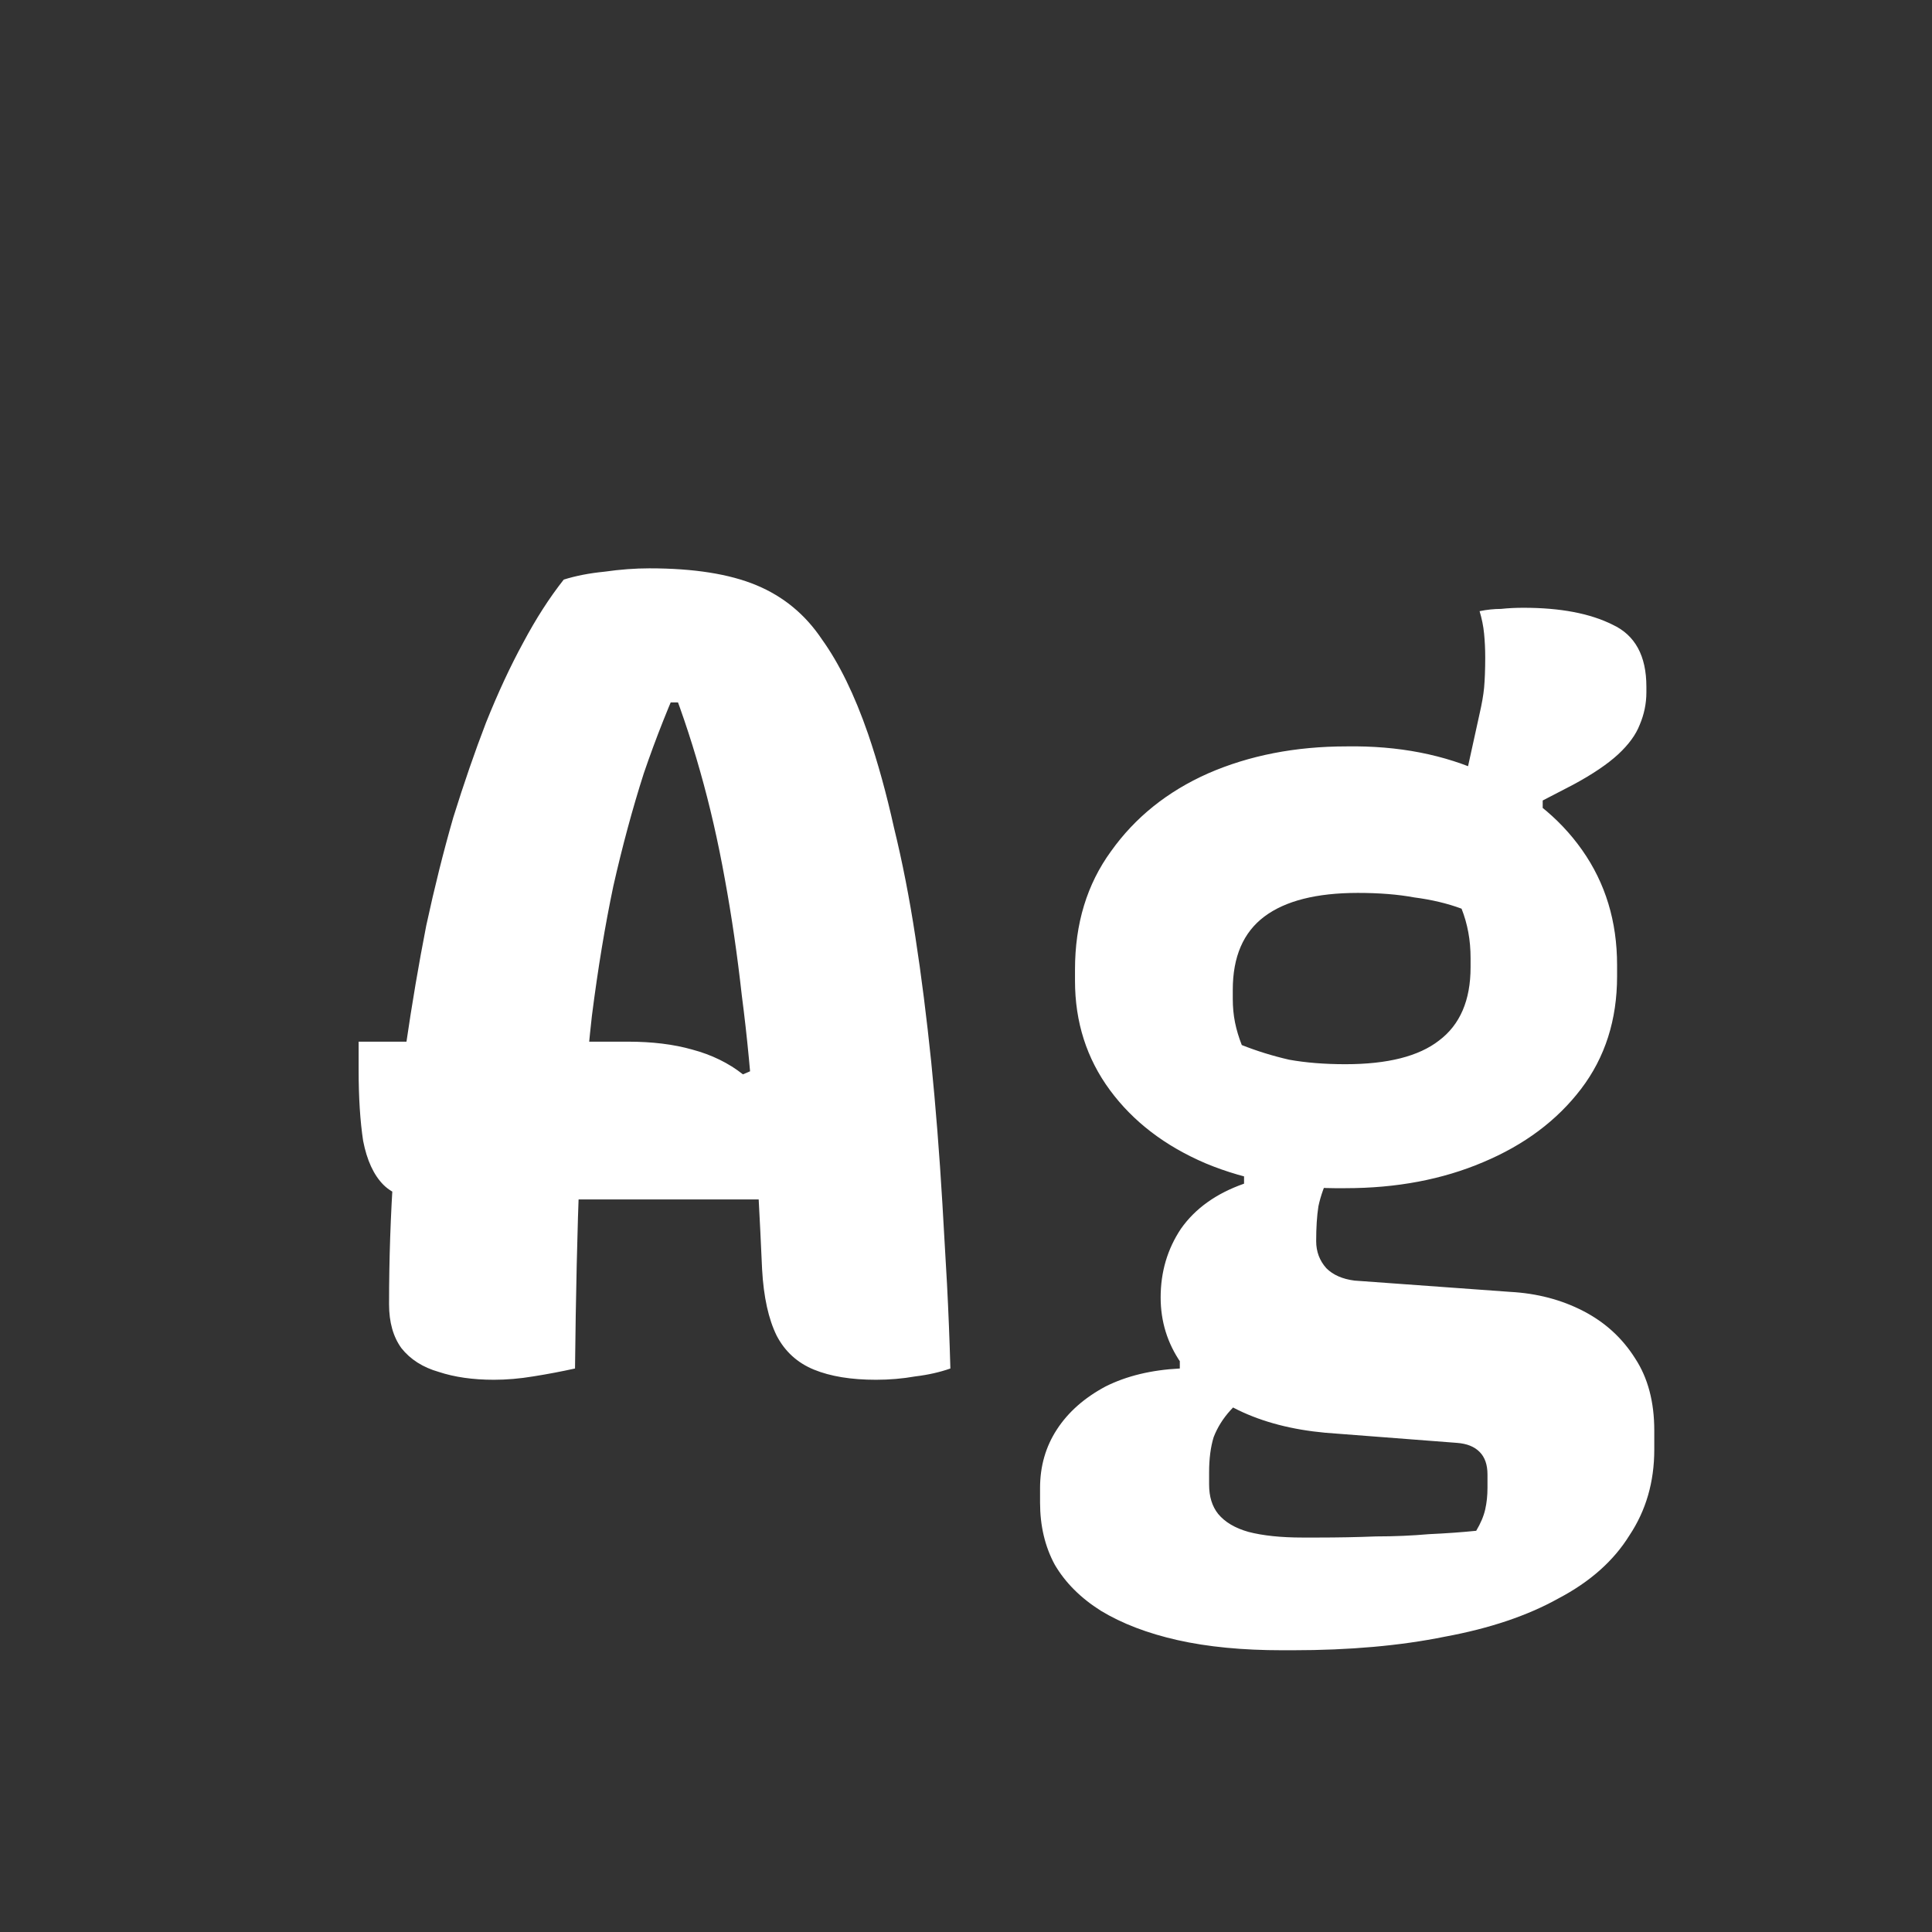 <svg width="24" height="24" viewBox="0 0 24 24" fill="none" xmlns="http://www.w3.org/2000/svg">
<rect x="0" y="0" width="24" height="24" fill="#333333" stroke="none"/>
<path d="M4.455 12.94H7.801C8.1 12.94 8.366 12.972 8.599 13.038C8.842 13.103 9.052 13.206 9.229 13.346L9.719 13.136V13.948V14.9H5.295C5.062 14.9 4.885 14.839 4.763 14.718C4.642 14.596 4.558 14.414 4.511 14.172C4.474 13.929 4.455 13.635 4.455 13.29V12.94ZM7.143 17C6.975 17.037 6.803 17.07 6.625 17.098C6.457 17.126 6.294 17.14 6.135 17.14C5.874 17.14 5.645 17.107 5.449 17.042C5.253 16.986 5.099 16.888 4.987 16.748C4.885 16.608 4.833 16.426 4.833 16.202C4.833 15.642 4.852 15.091 4.889 14.55C4.927 14.008 4.978 13.486 5.043 12.982C5.118 12.468 5.202 11.974 5.295 11.498C5.398 11.022 5.51 10.574 5.631 10.154C5.762 9.734 5.897 9.342 6.037 8.978C6.187 8.604 6.341 8.273 6.499 7.984C6.658 7.685 6.826 7.424 7.003 7.2C7.153 7.153 7.321 7.12 7.507 7.102C7.703 7.074 7.89 7.06 8.067 7.06C8.618 7.06 9.061 7.13 9.397 7.27C9.733 7.41 10.004 7.634 10.21 7.942C10.424 8.24 10.616 8.632 10.784 9.118C10.905 9.472 11.012 9.86 11.105 10.28C11.208 10.7 11.297 11.152 11.371 11.638C11.446 12.123 11.511 12.641 11.568 13.192C11.623 13.742 11.67 14.33 11.707 14.956C11.726 15.273 11.745 15.604 11.764 15.95C11.782 16.295 11.796 16.645 11.806 17C11.675 17.046 11.53 17.079 11.371 17.098C11.213 17.126 11.05 17.14 10.882 17.14C10.573 17.14 10.317 17.098 10.111 17.014C9.906 16.93 9.752 16.79 9.649 16.594C9.547 16.388 9.486 16.113 9.467 15.768C9.439 15.133 9.407 14.536 9.369 13.976C9.332 13.406 9.281 12.87 9.215 12.366C9.159 11.862 9.089 11.381 9.005 10.924C8.921 10.457 8.819 10.009 8.697 9.58C8.576 9.15 8.431 8.726 8.263 8.306L8.837 8.726H7.913L8.515 8.306C8.319 8.735 8.147 9.169 7.997 9.608C7.857 10.046 7.731 10.513 7.619 11.008C7.517 11.493 7.428 12.03 7.353 12.618C7.288 13.196 7.237 13.845 7.199 14.564C7.171 15.282 7.153 16.094 7.143 17ZM18.1 10.14L18.38 8.866C18.408 8.744 18.427 8.637 18.436 8.544C18.445 8.441 18.45 8.315 18.45 8.166C18.45 8.063 18.445 7.965 18.436 7.872C18.427 7.778 18.408 7.685 18.38 7.592C18.473 7.573 18.562 7.564 18.646 7.564C18.739 7.554 18.833 7.55 18.926 7.55C19.383 7.55 19.752 7.62 20.032 7.76C20.312 7.89 20.452 8.147 20.452 8.53V8.6C20.452 8.74 20.424 8.875 20.368 9.006C20.321 9.127 20.233 9.248 20.102 9.37C19.971 9.491 19.785 9.617 19.542 9.748L19.164 9.944V10.322L18.1 10.14ZM16.728 9.272C17.372 9.262 17.946 9.374 18.45 9.608C18.963 9.832 19.365 10.149 19.654 10.56C19.943 10.97 20.088 11.446 20.088 11.988V12.128C20.088 12.669 19.939 13.136 19.64 13.528C19.341 13.92 18.935 14.223 18.422 14.438C17.918 14.652 17.349 14.76 16.714 14.76C16.07 14.769 15.491 14.666 14.978 14.452C14.474 14.237 14.077 13.934 13.788 13.542C13.499 13.15 13.354 12.697 13.354 12.184V12.044C13.354 11.474 13.503 10.984 13.802 10.574C14.101 10.154 14.502 9.832 15.006 9.608C15.519 9.384 16.093 9.272 16.728 9.272ZM16.868 11.092C16.355 11.092 15.967 11.19 15.706 11.386C15.445 11.582 15.314 11.885 15.314 12.296V12.408C15.314 12.51 15.323 12.608 15.342 12.702C15.361 12.795 15.389 12.888 15.426 12.982C15.613 13.056 15.809 13.117 16.014 13.164C16.219 13.201 16.453 13.22 16.714 13.22C17.237 13.22 17.624 13.122 17.876 12.926C18.137 12.73 18.268 12.426 18.268 12.016V11.904C18.268 11.792 18.259 11.684 18.24 11.582C18.221 11.479 18.193 11.381 18.156 11.288C17.979 11.222 17.783 11.176 17.568 11.148C17.363 11.11 17.129 11.092 16.868 11.092ZM15.454 14.228L16.518 14.592C16.453 14.722 16.406 14.853 16.378 14.984C16.359 15.105 16.35 15.25 16.35 15.418C16.35 15.548 16.392 15.66 16.476 15.754C16.56 15.838 16.677 15.889 16.826 15.908L18.758 16.048C19.094 16.066 19.397 16.146 19.668 16.286C19.939 16.426 20.153 16.622 20.312 16.874C20.471 17.116 20.55 17.415 20.55 17.77V18.008C20.55 18.409 20.447 18.764 20.242 19.072C20.046 19.389 19.752 19.65 19.36 19.856C18.977 20.07 18.506 20.229 17.946 20.332C17.395 20.444 16.765 20.5 16.056 20.5H15.93C15.435 20.5 15.001 20.458 14.628 20.374C14.255 20.29 13.937 20.168 13.676 20.01C13.424 19.851 13.233 19.66 13.102 19.436C12.981 19.212 12.92 18.955 12.92 18.666V18.484C12.92 18.213 12.99 17.97 13.13 17.756C13.27 17.541 13.471 17.364 13.732 17.224C13.993 17.093 14.301 17.018 14.656 17V16.636L15.664 17.21C15.505 17.312 15.379 17.415 15.286 17.518C15.193 17.62 15.123 17.732 15.076 17.854C15.039 17.975 15.02 18.12 15.02 18.288V18.442C15.02 18.591 15.057 18.712 15.132 18.806C15.216 18.908 15.342 18.983 15.51 19.03C15.687 19.076 15.911 19.1 16.182 19.1H16.364C16.625 19.1 16.868 19.095 17.092 19.086C17.325 19.086 17.545 19.076 17.75 19.058C17.965 19.048 18.161 19.034 18.338 19.016C18.394 18.922 18.431 18.834 18.45 18.75C18.469 18.666 18.478 18.577 18.478 18.484V18.316C18.478 18.194 18.445 18.101 18.38 18.036C18.315 17.97 18.221 17.933 18.1 17.924L16.462 17.798C16.051 17.76 15.692 17.667 15.384 17.518C15.076 17.368 14.838 17.172 14.67 16.93C14.502 16.687 14.418 16.416 14.418 16.118C14.418 15.8 14.502 15.516 14.67 15.264C14.847 15.012 15.109 14.825 15.454 14.704V14.228Z" fill="white"/>
</svg>
